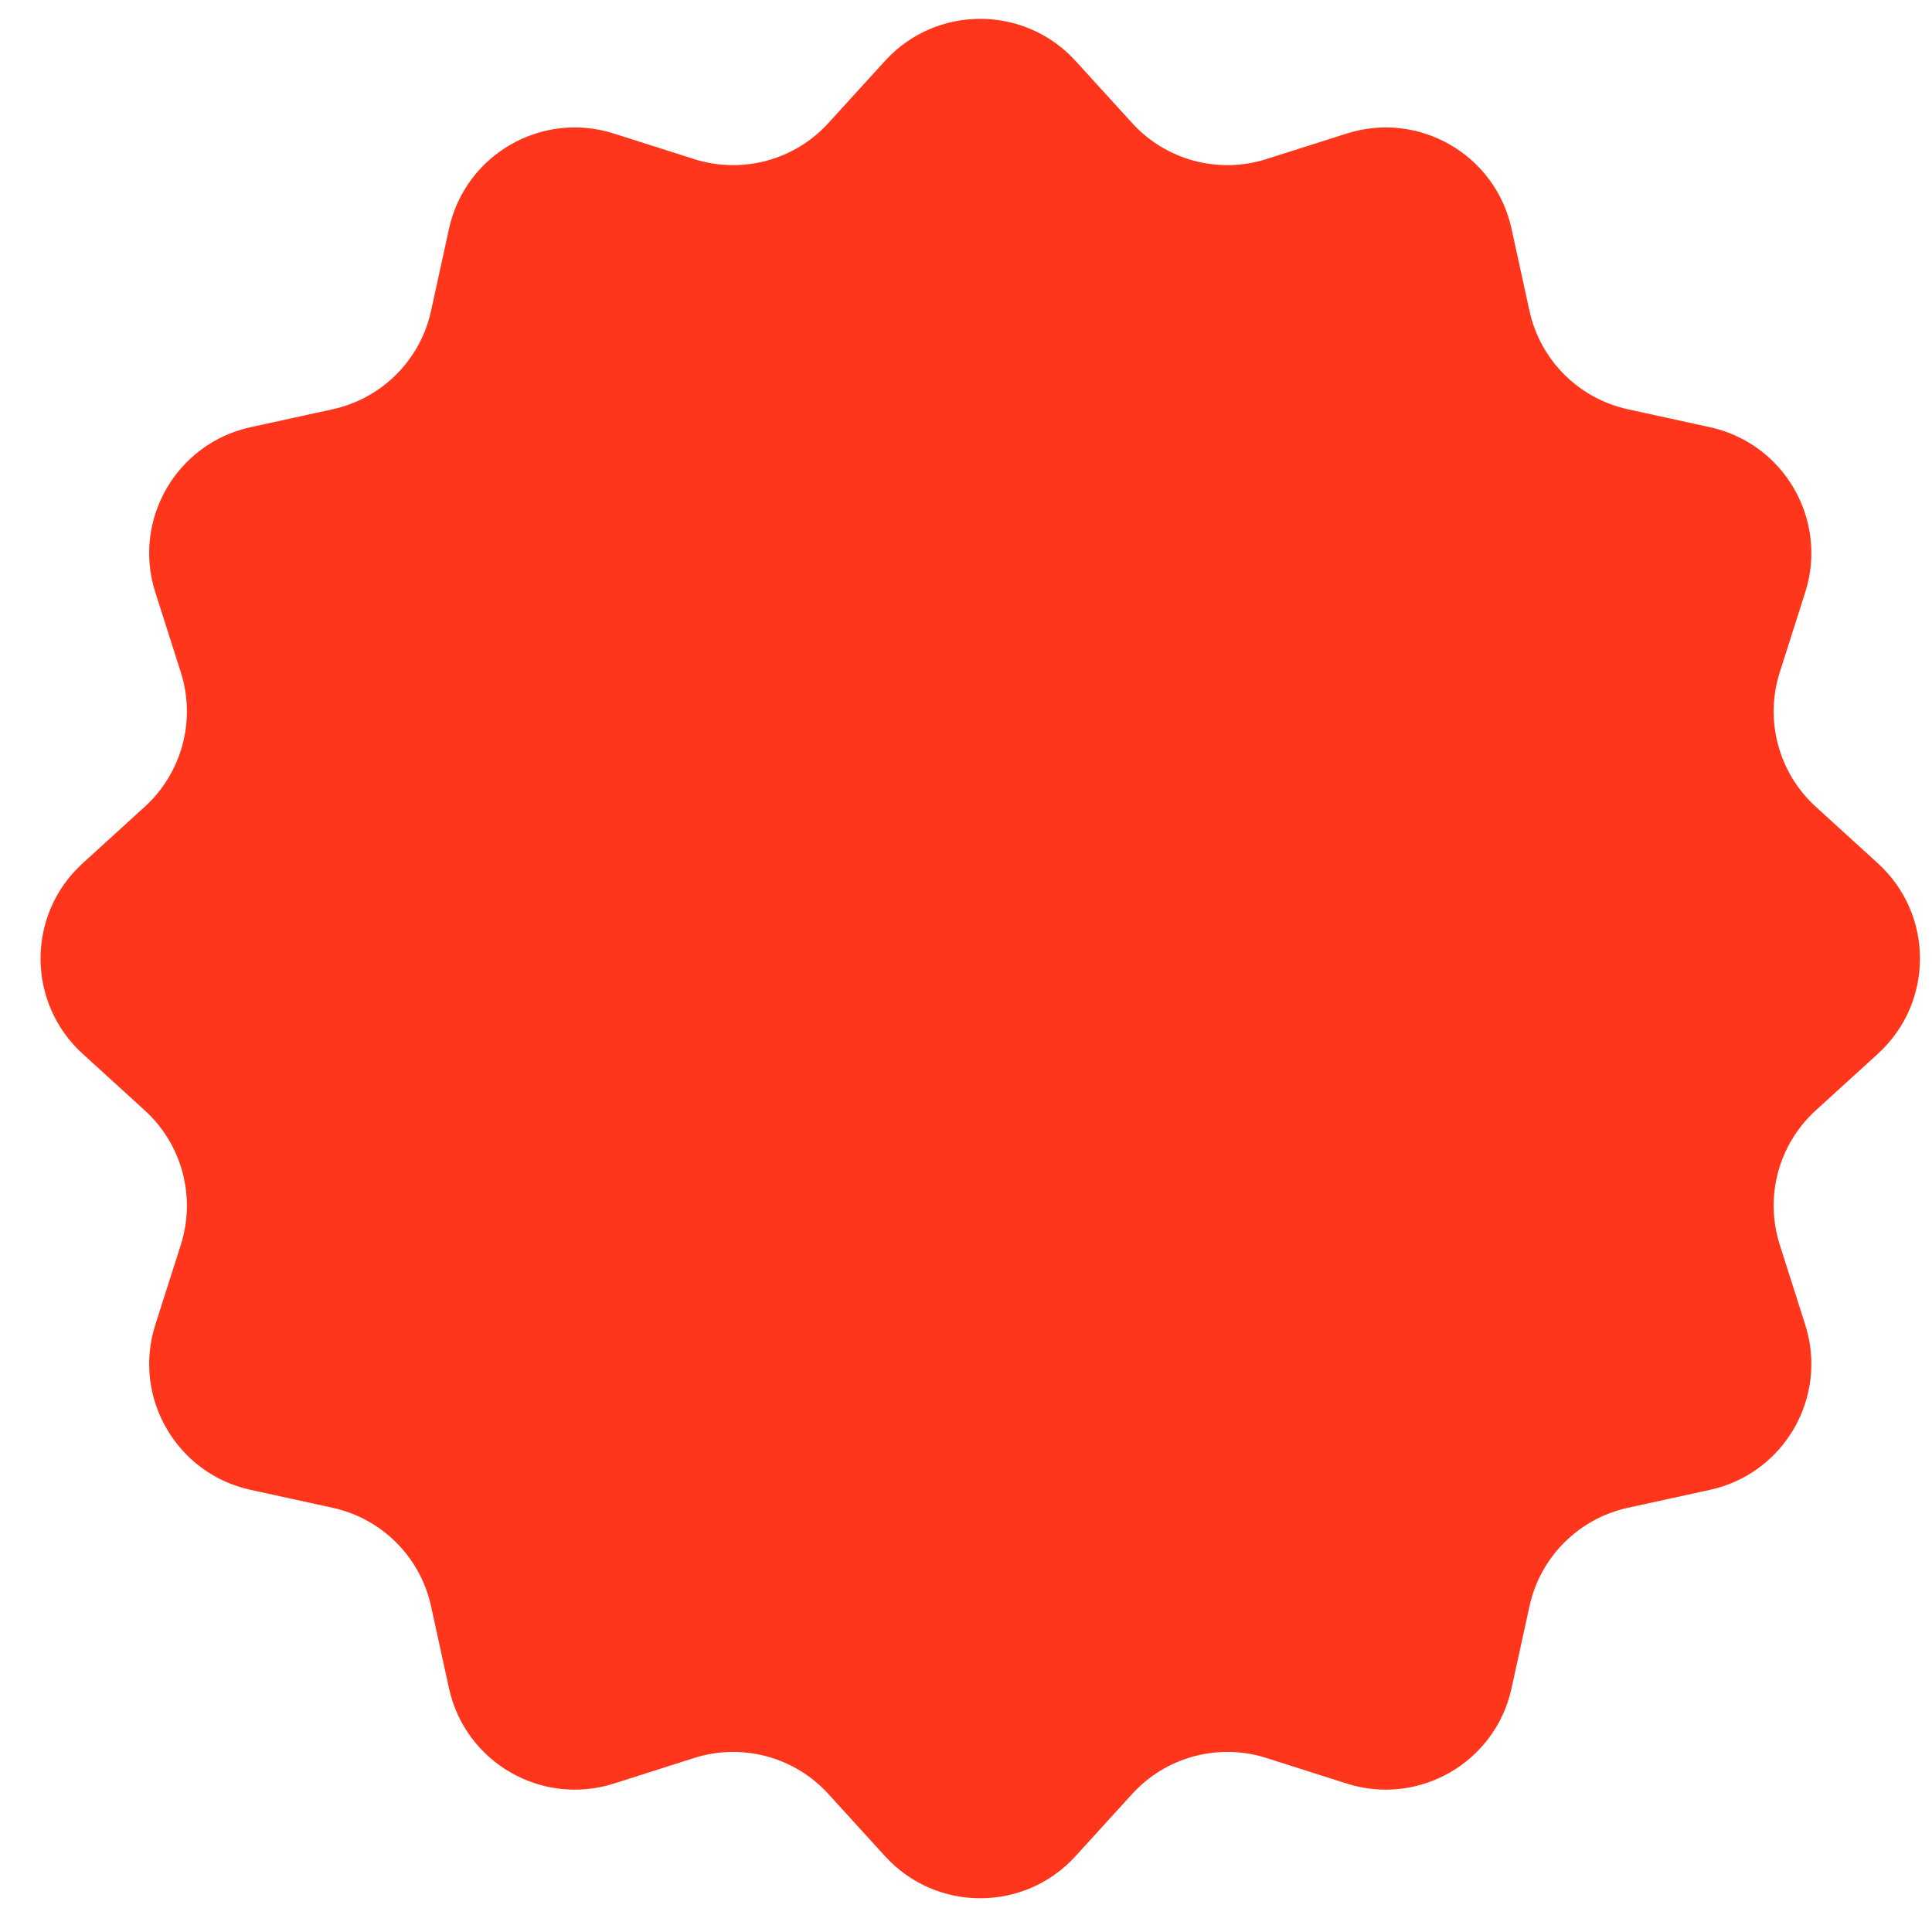 <svg width="30" height="30" viewBox="0 0 30 30" fill="none" xmlns="http://www.w3.org/2000/svg">
<path d="M13.743 0.945C14.536 0.075 15.907 0.075 16.7 0.945L17.58 1.911C18.106 2.489 18.921 2.707 19.665 2.47L20.911 2.074C22.033 1.716 23.22 2.401 23.471 3.552L23.75 4.829C23.917 5.592 24.514 6.188 25.277 6.355L26.554 6.634C27.704 6.886 28.389 8.073 28.032 9.195L27.636 10.44C27.398 11.185 27.617 11.999 28.194 12.526L29.16 13.406C30.031 14.199 30.031 15.569 29.16 16.363L28.194 17.243C27.617 17.769 27.398 18.583 27.636 19.328L28.032 20.573C28.389 21.695 27.704 22.882 26.554 23.134L25.277 23.413C24.514 23.58 23.917 24.176 23.75 24.94L23.471 26.216C23.22 27.367 22.033 28.052 20.911 27.695L19.665 27.298C18.921 27.061 18.106 27.279 17.58 27.857L16.7 28.823C15.907 29.694 14.536 29.694 13.743 28.823L12.863 27.857C12.337 27.279 11.522 27.061 10.778 27.298L9.533 27.695C8.41 28.052 7.224 27.367 6.972 26.216L6.693 24.94C6.526 24.176 5.929 23.58 5.166 23.413L3.889 23.134C2.739 22.882 2.054 21.695 2.411 20.573L2.808 19.328C3.045 18.583 2.826 17.769 2.249 17.243L1.283 16.363C0.412 15.569 0.412 14.199 1.283 13.406L2.249 12.526C2.826 11.999 3.045 11.185 2.808 10.44L2.411 9.195C2.054 8.073 2.739 6.886 3.889 6.634L5.166 6.355C5.929 6.188 6.526 5.592 6.693 4.829L6.972 3.552C7.224 2.401 8.41 1.716 9.533 2.074L10.778 2.47C11.522 2.707 12.337 2.489 12.863 1.911L13.743 0.945Z" fill="#FF361B"/>
</svg>
